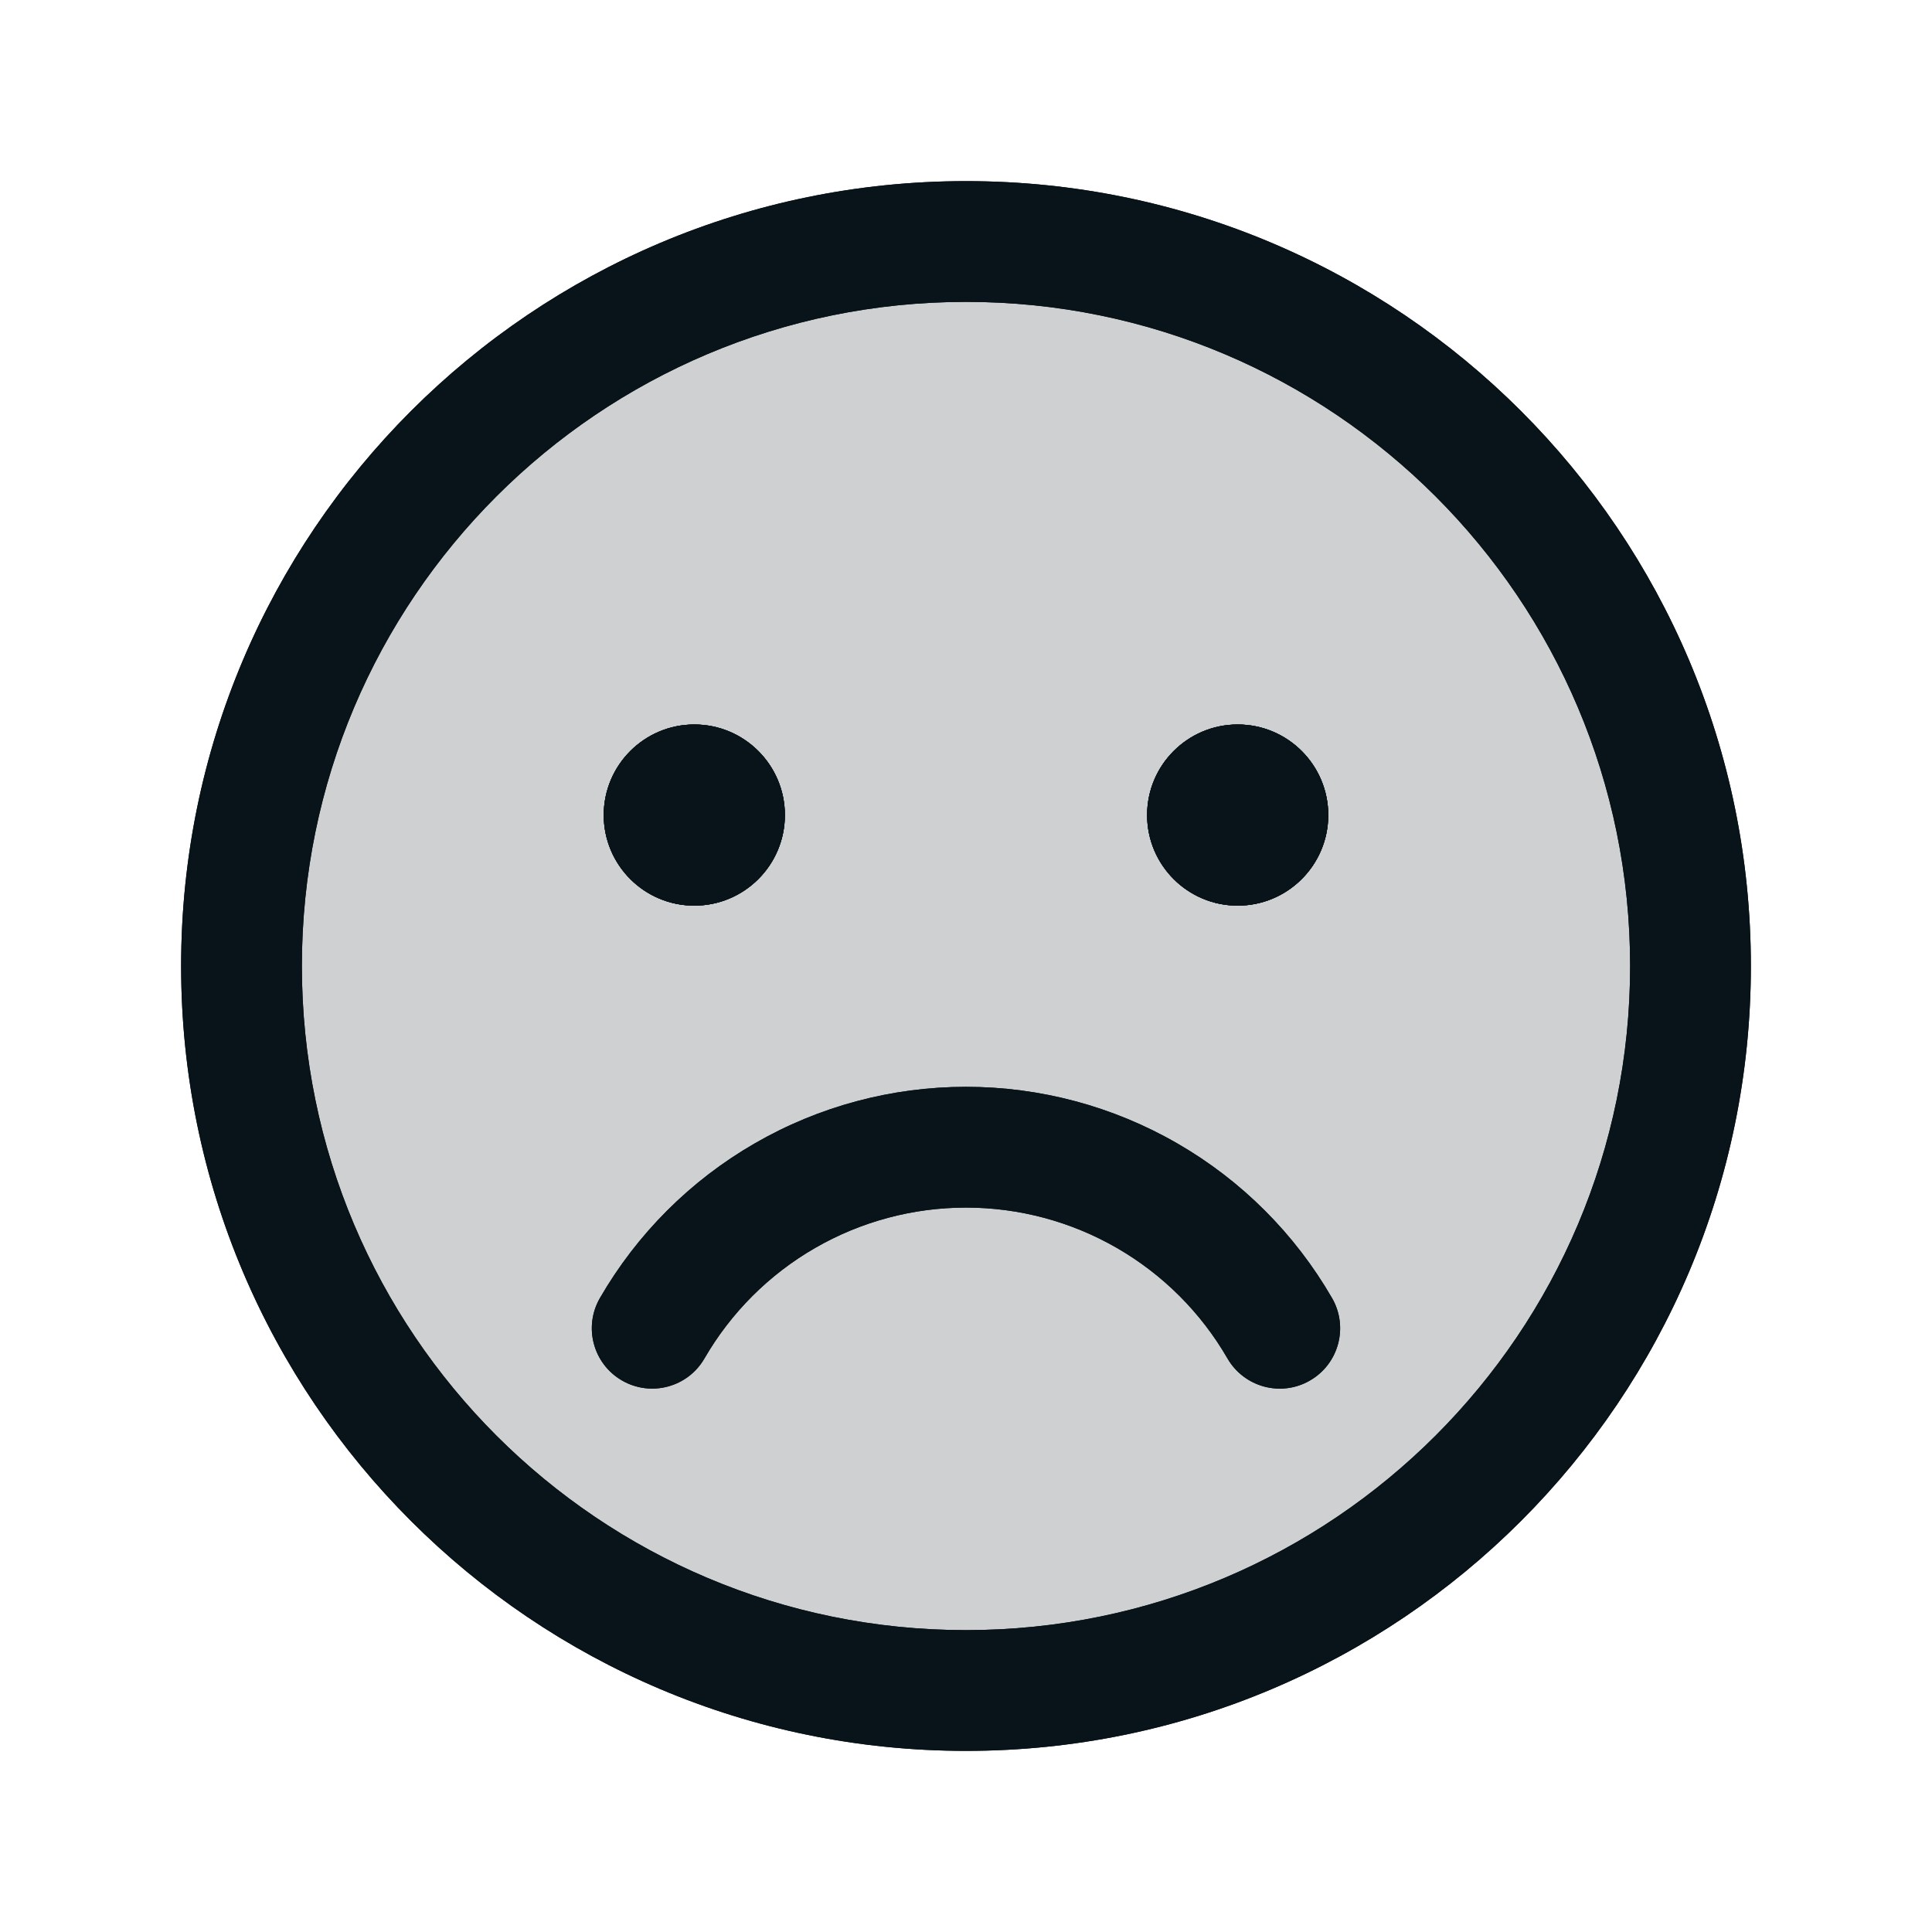 <svg width="24" height="24" viewBox="0 0 24 24" fill="none" xmlns="http://www.w3.org/2000/svg">
<g opacity="0.2">
<path d="M12 21C16.971 21 21 16.971 21 12C21 7.029 16.971 3 12 3C7.029 3 3 7.029 3 12C3 16.971 7.029 21 12 21Z" fill="#0B1918"/>
<path d="M12 21C16.971 21 21 16.971 21 12C21 7.029 16.971 3 12 3C7.029 3 3 7.029 3 12C3 16.971 7.029 21 12 21Z" fill="#09131A"/>
</g>
<path fill-rule="evenodd" clip-rule="evenodd" d="M12 3.75C7.444 3.75 3.75 7.444 3.75 12C3.75 16.556 7.444 20.25 12 20.25C16.556 20.25 20.25 16.556 20.25 12C20.25 7.444 16.556 3.75 12 3.75ZM2.25 12C2.25 6.615 6.615 2.25 12 2.25C17.385 2.25 21.75 6.615 21.75 12C21.75 17.385 17.385 21.75 12 21.75C6.615 21.75 2.25 17.385 2.25 12Z" fill="#0B1918"/>
<path fill-rule="evenodd" clip-rule="evenodd" d="M12 3.75C7.444 3.75 3.75 7.444 3.75 12C3.75 16.556 7.444 20.25 12 20.25C16.556 20.25 20.25 16.556 20.25 12C20.25 7.444 16.556 3.75 12 3.75ZM2.25 12C2.25 6.615 6.615 2.25 12 2.25C17.385 2.25 21.75 6.615 21.75 12C21.75 17.385 17.385 21.75 12 21.75C6.615 21.75 2.25 17.385 2.25 12Z" fill="#09131A"/>
<path fill-rule="evenodd" clip-rule="evenodd" d="M9.375 14.204C10.173 13.743 11.078 13.501 12 13.501C12.921 13.501 13.827 13.743 14.625 14.204C15.423 14.664 16.086 15.327 16.547 16.125C16.754 16.483 16.632 16.942 16.273 17.149C15.915 17.357 15.456 17.234 15.248 16.875C14.919 16.305 14.445 15.832 13.875 15.503C13.305 15.174 12.658 15.001 12 15.001C11.342 15.001 10.695 15.174 10.125 15.503C9.554 15.832 9.081 16.305 8.751 16.875C8.544 17.234 8.085 17.356 7.727 17.149C7.368 16.942 7.245 16.483 7.453 16.124C7.914 15.327 8.577 14.664 9.375 14.204Z" fill="#0B1918"/>
<path fill-rule="evenodd" clip-rule="evenodd" d="M9.375 14.204C10.173 13.743 11.078 13.501 12 13.501C12.921 13.501 13.827 13.743 14.625 14.204C15.423 14.664 16.086 15.327 16.547 16.125C16.754 16.483 16.632 16.942 16.273 17.149C15.915 17.357 15.456 17.234 15.248 16.875C14.919 16.305 14.445 15.832 13.875 15.503C13.305 15.174 12.658 15.001 12 15.001C11.342 15.001 10.695 15.174 10.125 15.503C9.554 15.832 9.081 16.305 8.751 16.875C8.544 17.234 8.085 17.356 7.727 17.149C7.368 16.942 7.245 16.483 7.453 16.124C7.914 15.327 8.577 14.664 9.375 14.204Z" fill="#09131A"/>
<path d="M8.625 11.25C9.246 11.25 9.75 10.746 9.75 10.125C9.75 9.504 9.246 9 8.625 9C8.004 9 7.5 9.504 7.5 10.125C7.5 10.746 8.004 11.25 8.625 11.25Z" fill="#0B1918"/>
<path d="M8.625 11.25C9.246 11.25 9.75 10.746 9.75 10.125C9.75 9.504 9.246 9 8.625 9C8.004 9 7.5 9.504 7.5 10.125C7.5 10.746 8.004 11.25 8.625 11.25Z" fill="#09131A"/>
<path d="M15.375 11.25C15.996 11.25 16.5 10.746 16.5 10.125C16.5 9.504 15.996 9 15.375 9C14.754 9 14.25 9.504 14.25 10.125C14.25 10.746 14.754 11.25 15.375 11.25Z" fill="#0B1918"/>
<path d="M15.375 11.25C15.996 11.25 16.5 10.746 16.5 10.125C16.5 9.504 15.996 9 15.375 9C14.754 9 14.25 9.504 14.25 10.125C14.25 10.746 14.754 11.25 15.375 11.25Z" fill="#09131A"/>
<path d="M8.625 11.25C9.246 11.25 9.75 10.746 9.75 10.125C9.75 9.504 9.246 9 8.625 9C8.004 9 7.5 9.504 7.5 10.125C7.5 10.746 8.004 11.25 8.625 11.25Z" fill="#0B1918"/>
<path d="M8.625 11.25C9.246 11.25 9.75 10.746 9.75 10.125C9.75 9.504 9.246 9 8.625 9C8.004 9 7.5 9.504 7.5 10.125C7.5 10.746 8.004 11.25 8.625 11.25Z" fill="#09131A"/>
<path d="M15.375 11.25C15.996 11.25 16.5 10.746 16.5 10.125C16.5 9.504 15.996 9 15.375 9C14.754 9 14.25 9.504 14.25 10.125C14.25 10.746 14.754 11.25 15.375 11.25Z" fill="#0B1918"/>
<path d="M15.375 11.25C15.996 11.25 16.5 10.746 16.5 10.125C16.5 9.504 15.996 9 15.375 9C14.754 9 14.25 9.504 14.25 10.125C14.25 10.746 14.754 11.25 15.375 11.25Z" fill="#09131A"/>
</svg>
